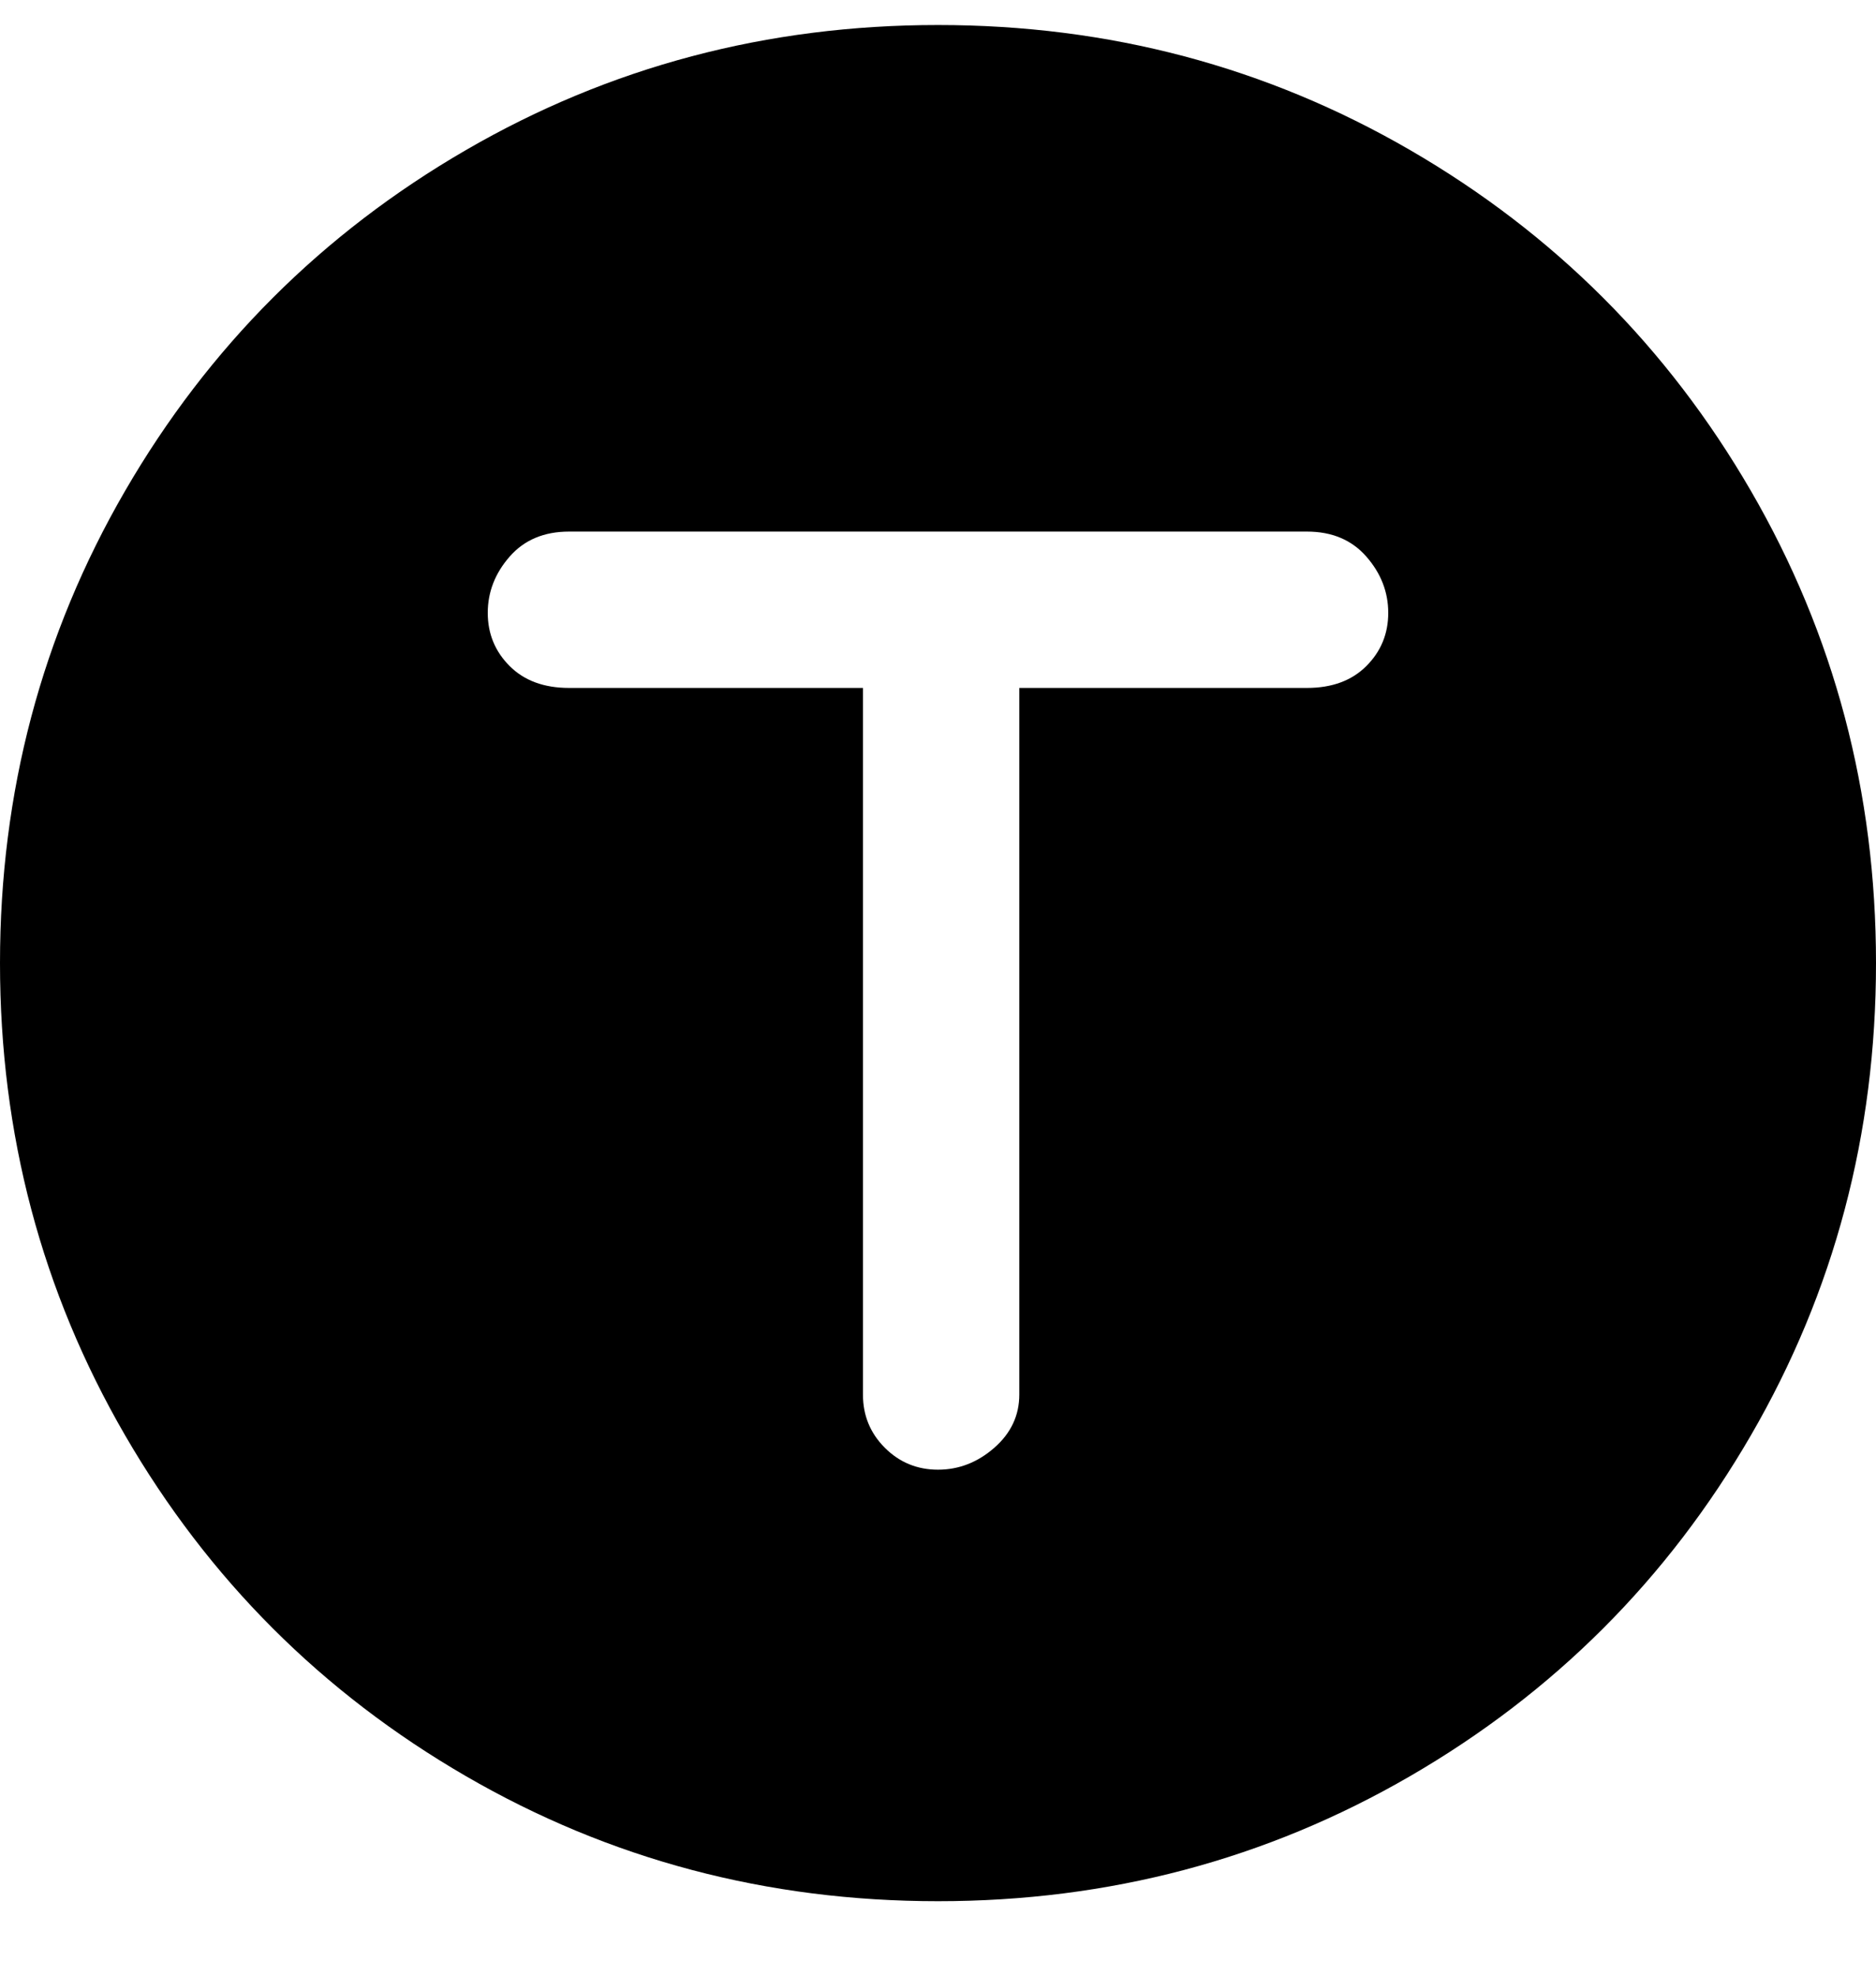 <svg viewBox="0 0 300 316" xmlns="http://www.w3.org/2000/svg"><path d="M150 4q-41 0-75.5 20T20 78.5Q0 113 0 154t20 75.5Q40 264 74.5 284t75.5 20q41 0 75.5-20t54.5-54.5q20-34.5 20-75.5t-20-75.5Q260 44 225.5 24T150 4zm59 106h-46v113q0 5-4 8.5t-9 3.5q-5 0-8.5-3.5T138 223V110H91q-6 0-9.5-3.5T78 98q0-5 3.5-9t9.5-4h118q6 0 9.5 4t3.5 9q0 5-3.5 8.5T209 110z"/></svg>